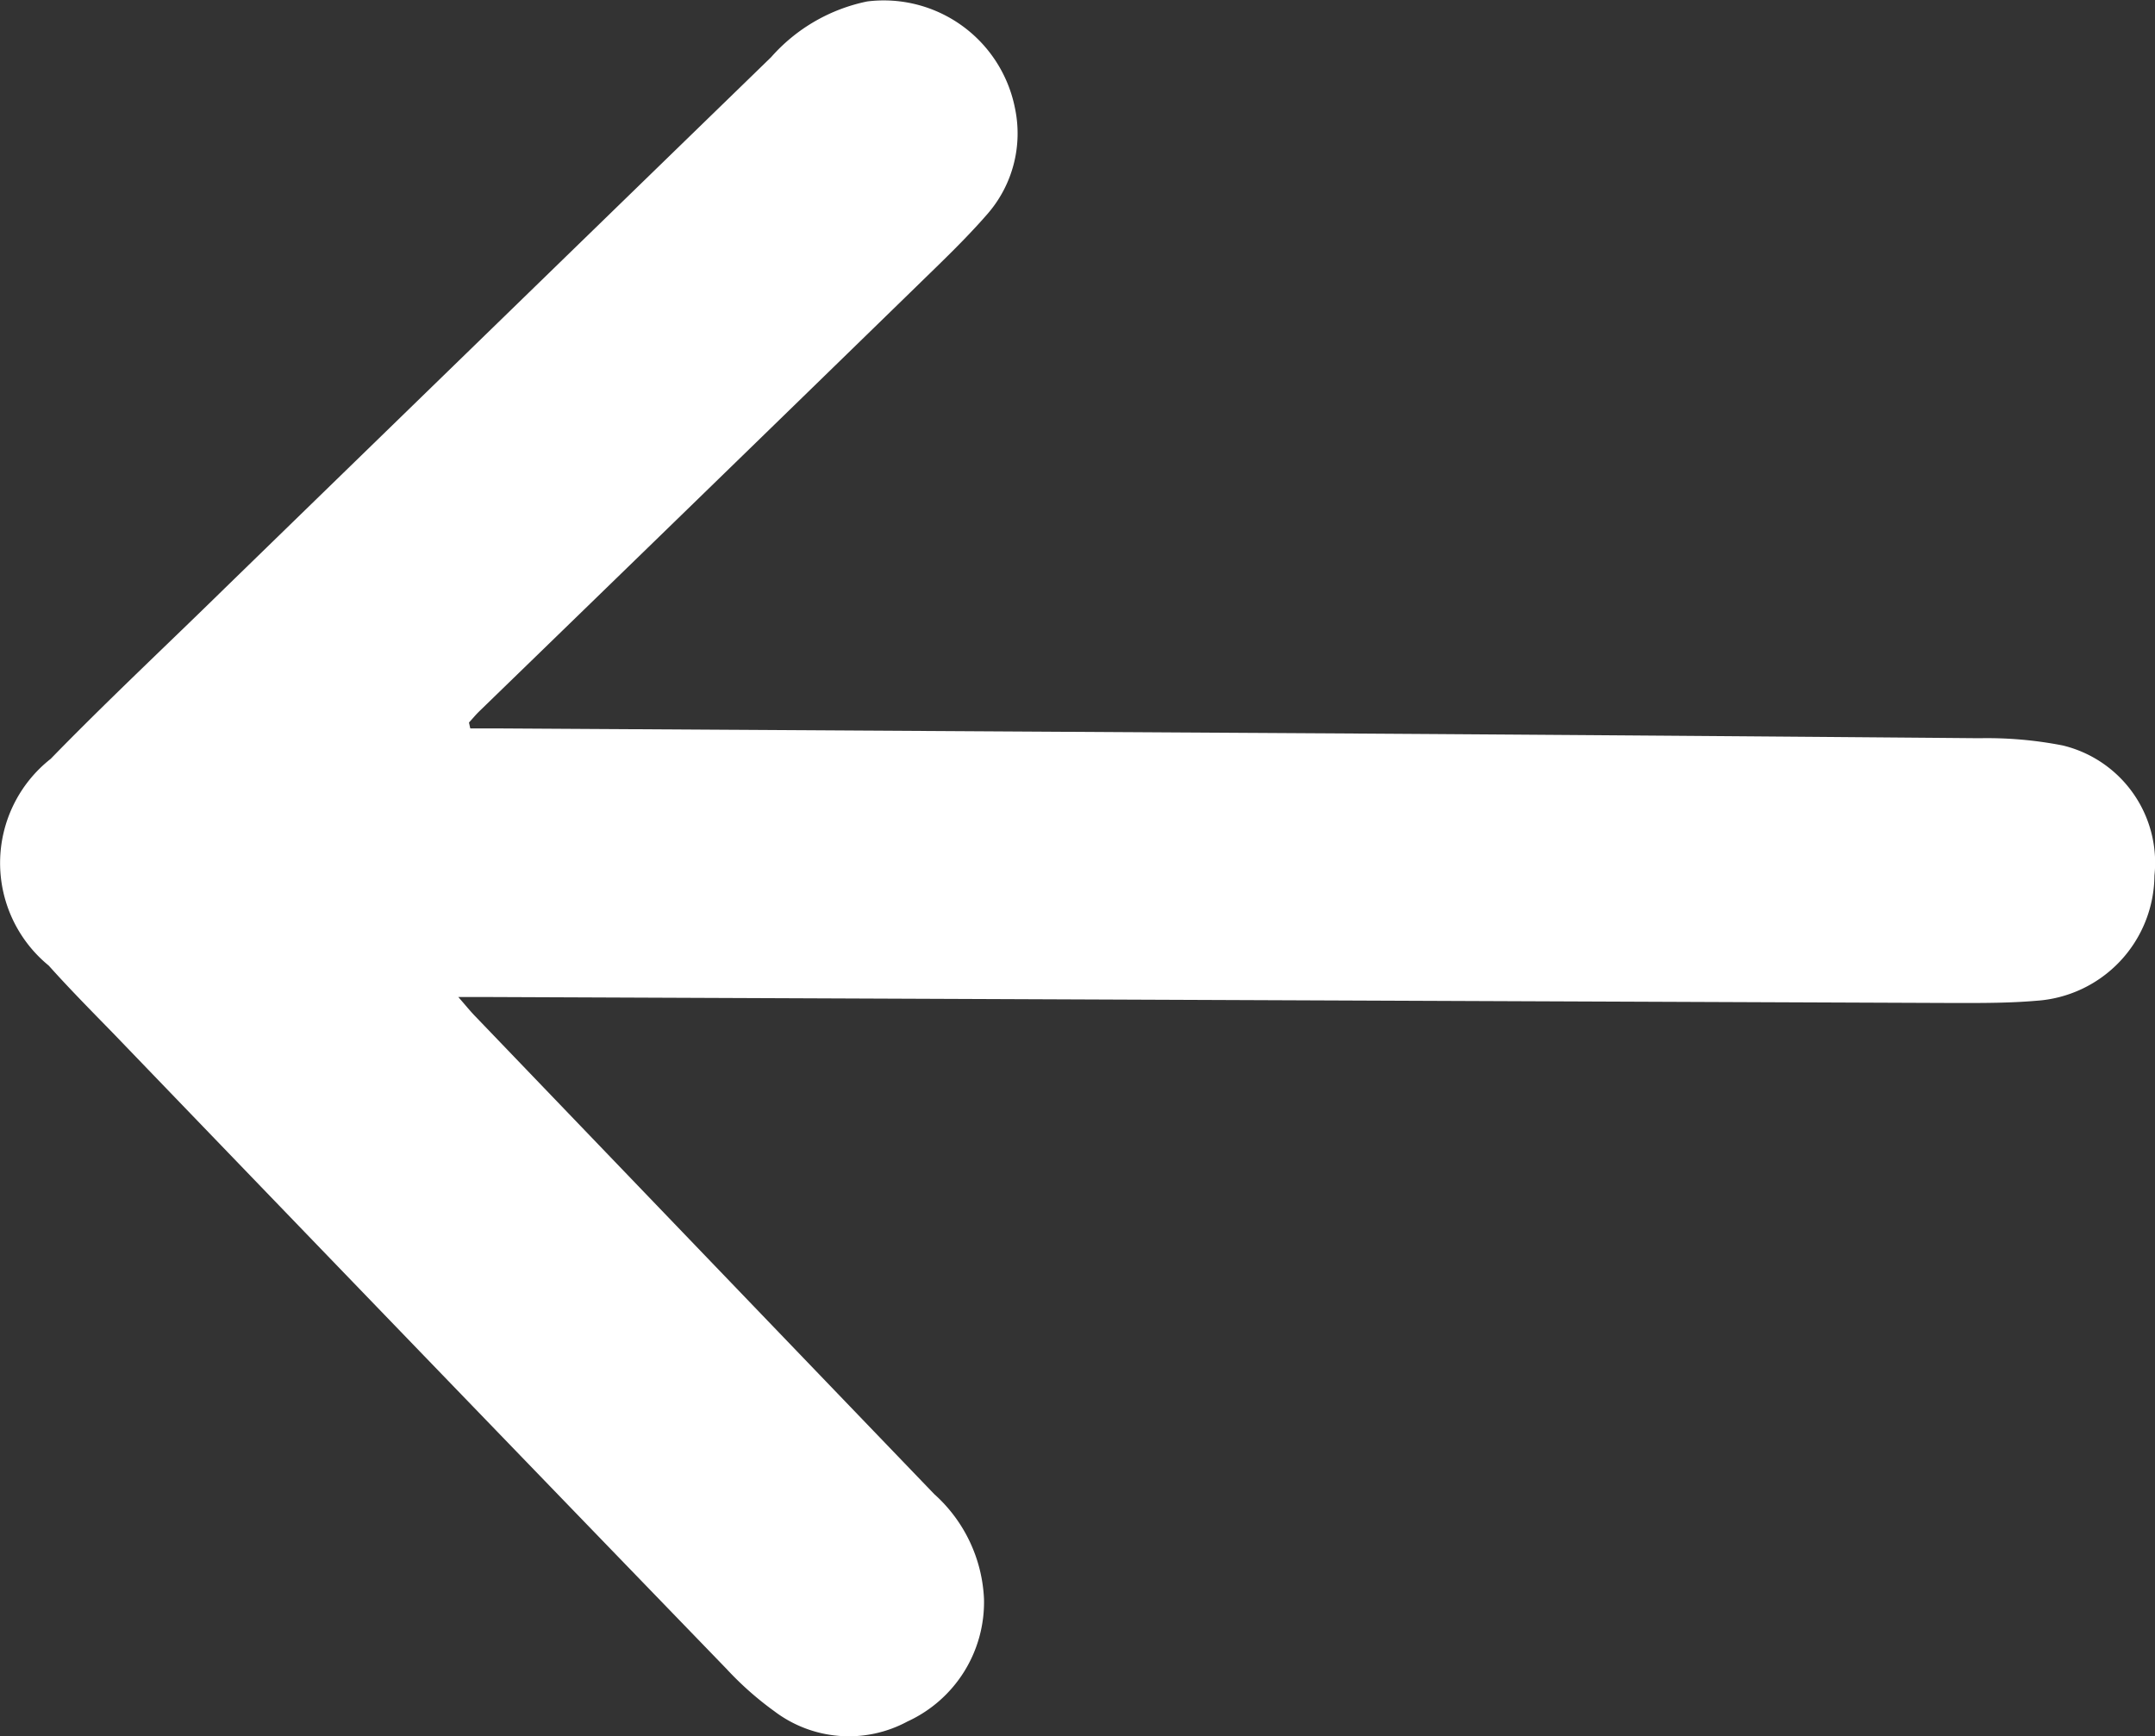 <svg id="Grupo_183" data-name="Grupo 183" xmlns="http://www.w3.org/2000/svg" xmlns:xlink="http://www.w3.org/1999/xlink" width="19.336" height="15.578" viewBox="0 0 19.336 15.578">
  <rect x="0" y="0" width="19.336" height="15.578" fill="#333333" stroke="none"/>
  <defs>
    <clipPath id="clip-path">
      <rect id="Rectángulo_204" data-name="Rectángulo 204" width="19.336" height="15.578" fill="none"/>
    </clipPath>
  </defs>
  <g id="Grupo_182" data-name="Grupo 182" clip-path="url(#clip-path)">
    <path id="Trazado_240" data-name="Trazado 240" d="M4.222,6.536h.236l7.694.046q2.8.018,5.609.042a3.525,3.525,0,0,1,.747.065,1.082,1.082,0,0,1,.823,1.167A1.135,1.135,0,0,1,18.269,8.98C18.037,9,17.8,9,17.569,9L4.336,8.946H4.112c.069.079.11.13.155.176q2.057,2.143,4.116,4.285a1.342,1.342,0,0,1,.446.94,1.178,1.178,0,0,1-.687,1.1,1.107,1.107,0,0,1-1.194-.092,2.9,2.9,0,0,1-.431-.382q-2.754-2.847-5.5-5.7c-.195-.2-.393-.4-.58-.609A1.189,1.189,0,0,1,.455,6.809C.964,6.286,1.5,5.785,2.019,5.276q2.45-2.383,4.9-4.763a1.569,1.569,0,0,1,.862-.5A1.2,1.2,0,0,1,9.107.971a1.1,1.1,0,0,1-.247.949c-.2.23-.42.438-.637.65Q6.264,4.478,4.3,6.383c-.033.032-.061.067-.092.1l.011.051" transform="translate(0 0)" fill="#fff"/>
  </g>
</svg>
